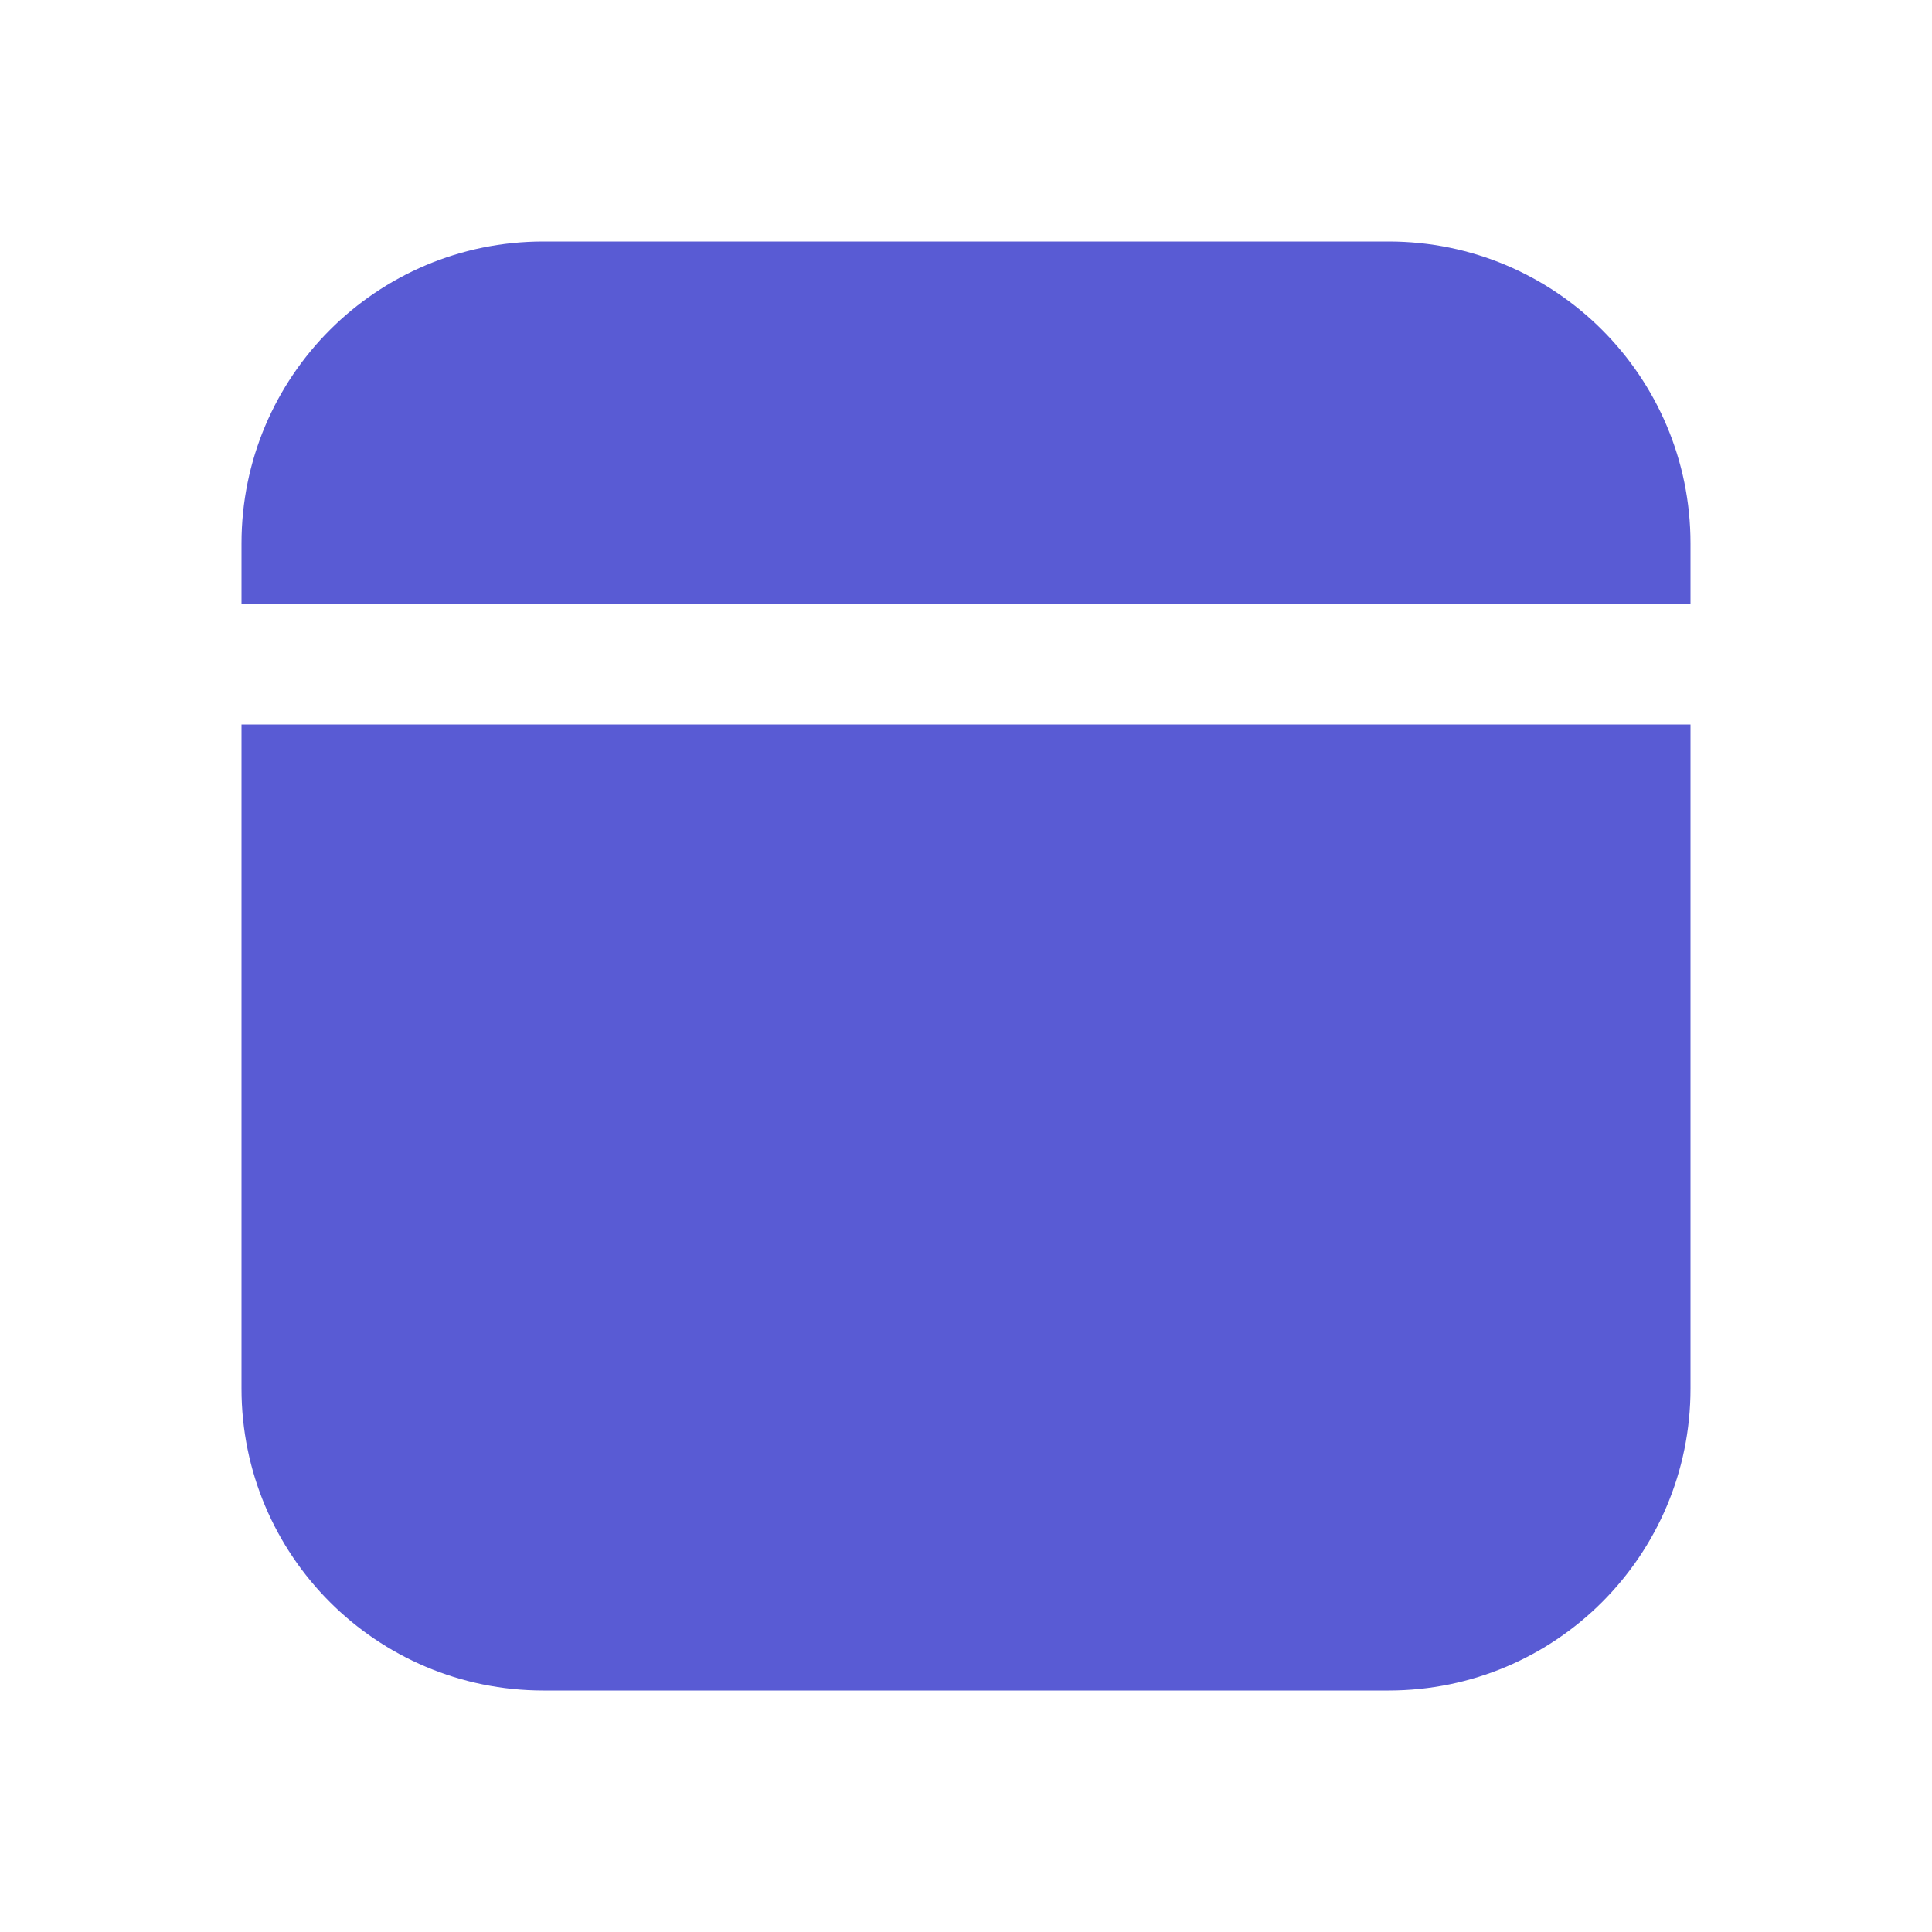 <svg xmlns="http://www.w3.org/2000/svg" viewBox="0 0 16 16" id="Notes"><path fill="#595bd4" d="M14,6 L14,11.5 C14,12.881 12.881,14 11.5,14 L4.5,14 C3.119,14 2,12.881 2,11.5 L2,6 L14,6 Z M11.5,2 C12.881,2 14,3.119 14,4.5 L14,5 L2,5 L2,4.5 C2,3.119 3.119,2 4.5,2 L11.5,2 Z" class="color212121 svgShape"></path></svg>